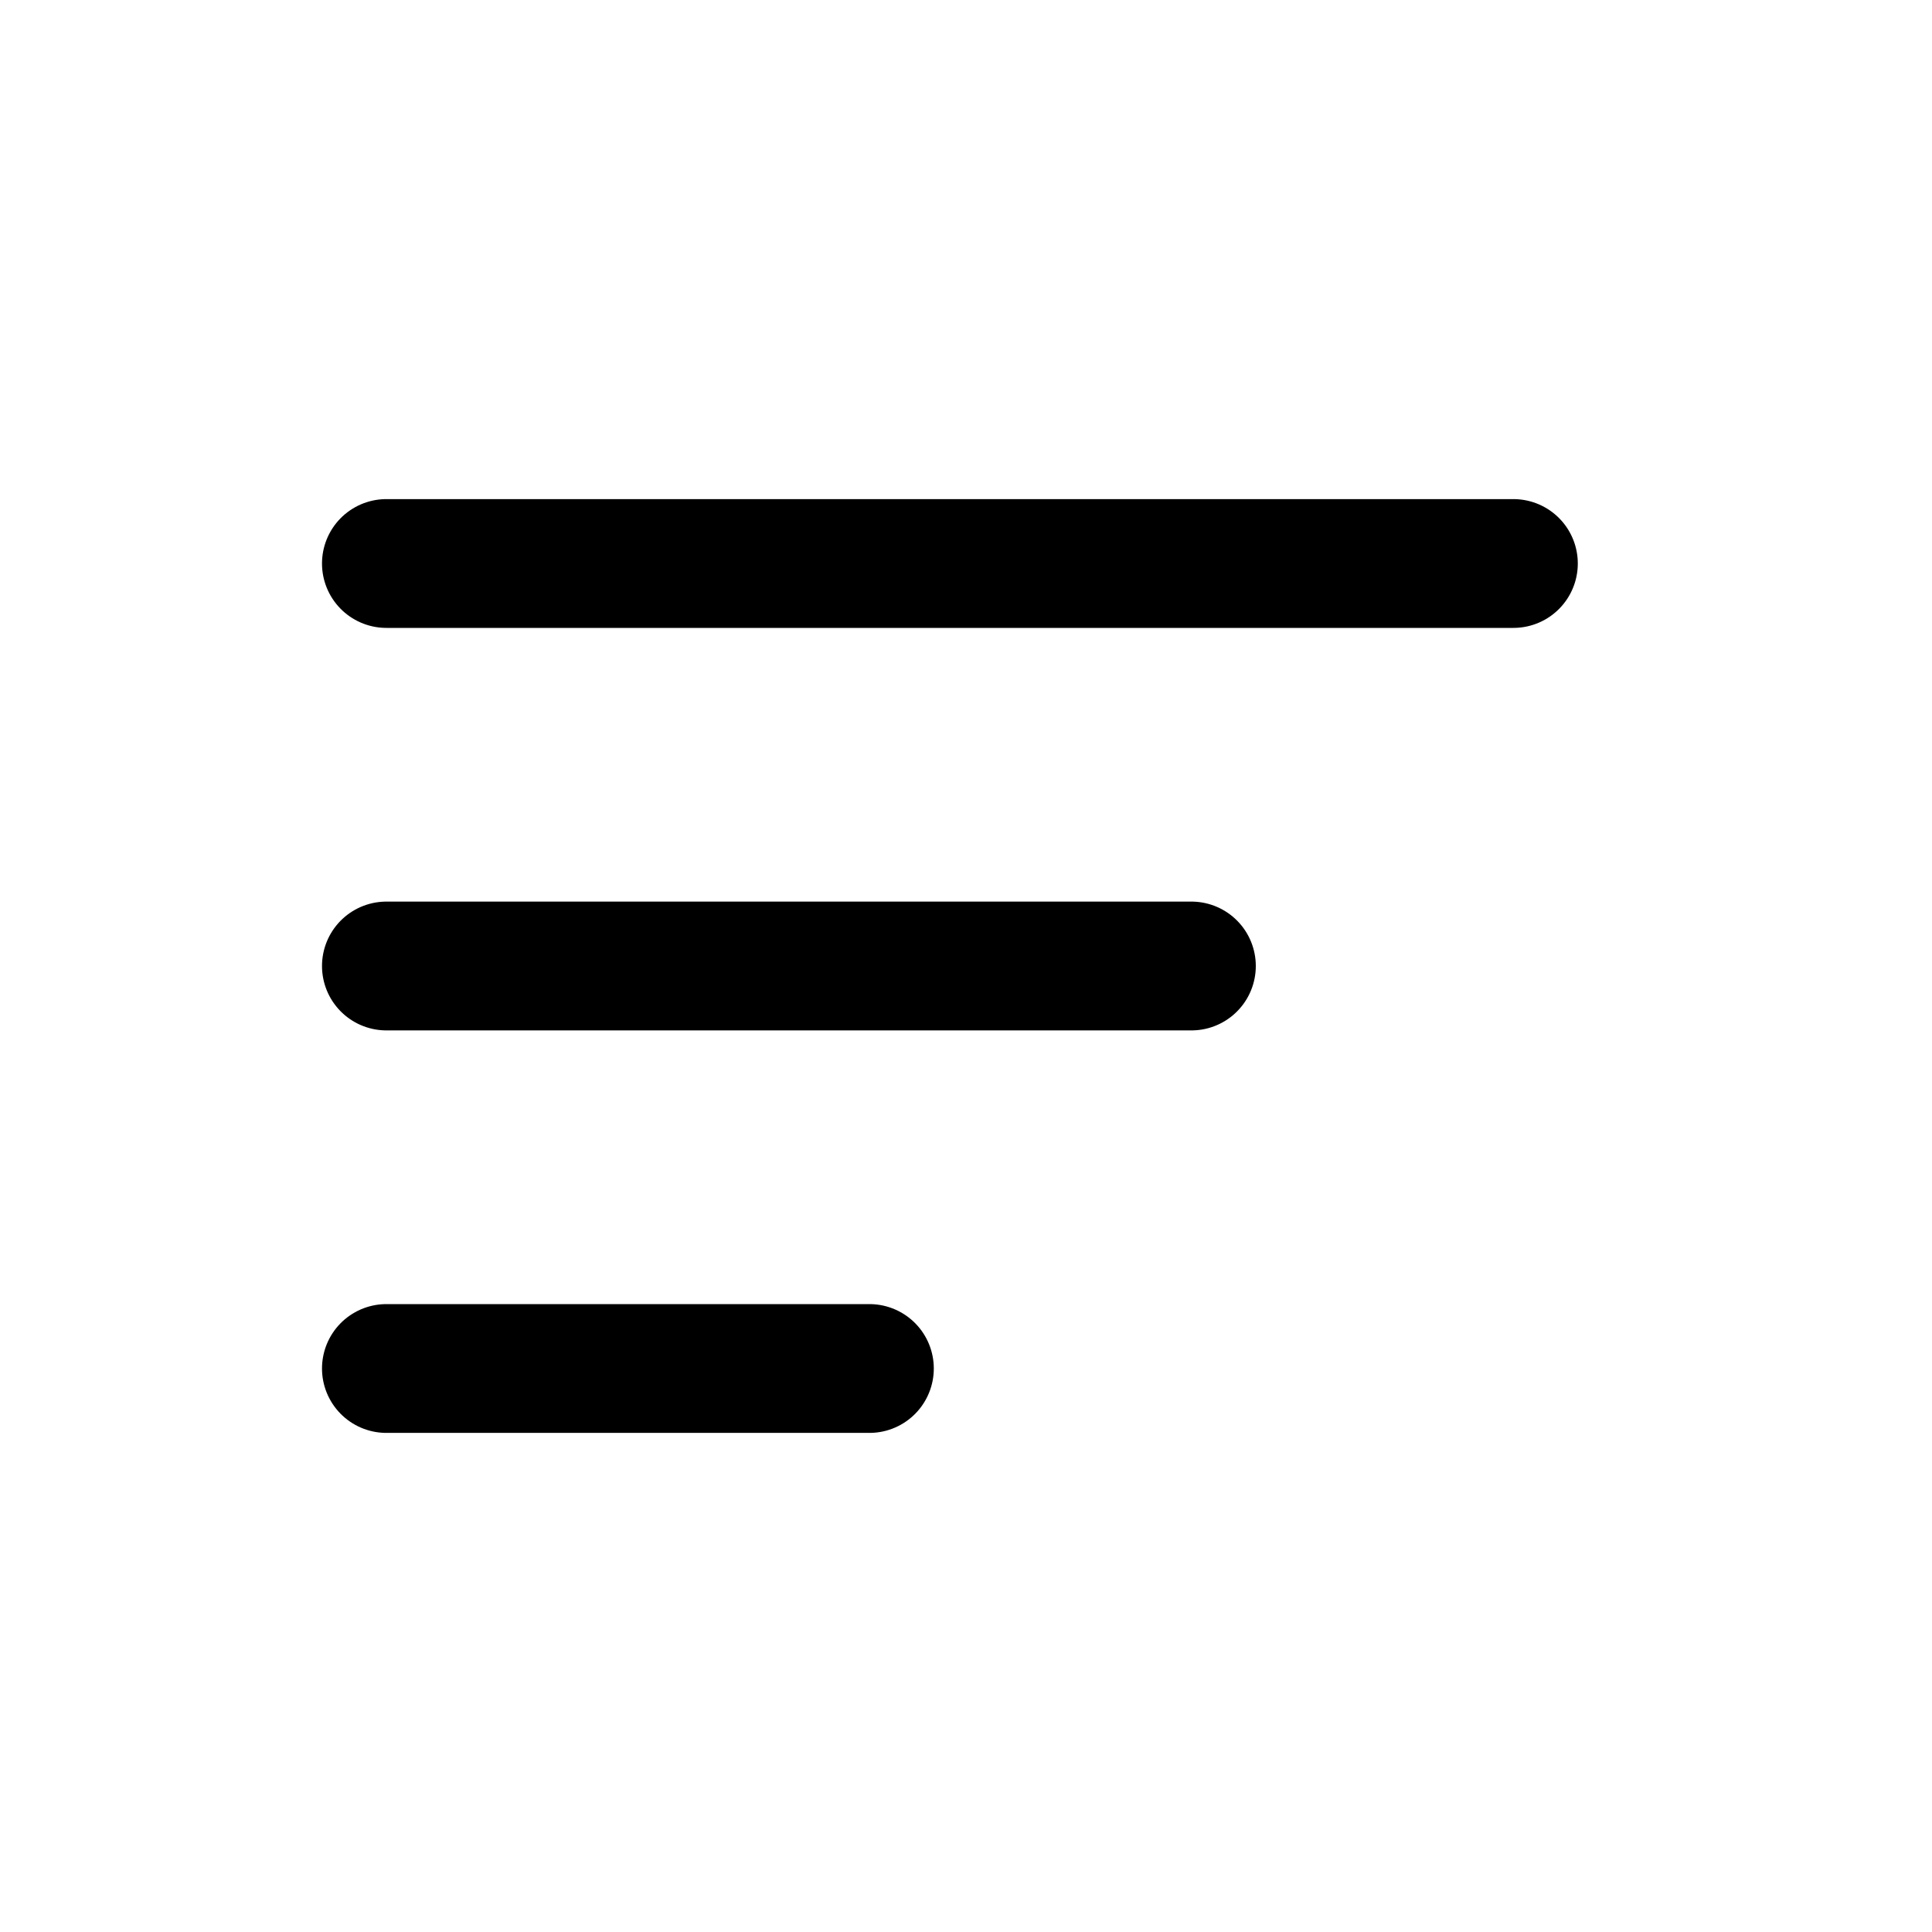 <svg width="30" height="30" viewBox="0 0 30 30" fill="none" xmlns="http://www.w3.org/2000/svg">
<path d="M6 8.75H23.5" stroke="black" stroke-width="2" stroke-linecap="round"/>
<path d="M6 15H18.5" stroke="black" stroke-width="2" stroke-linecap="round"/>
<path d="M6 21.25H13.5" stroke="black" stroke-width="2" stroke-linecap="round"/>
</svg>
